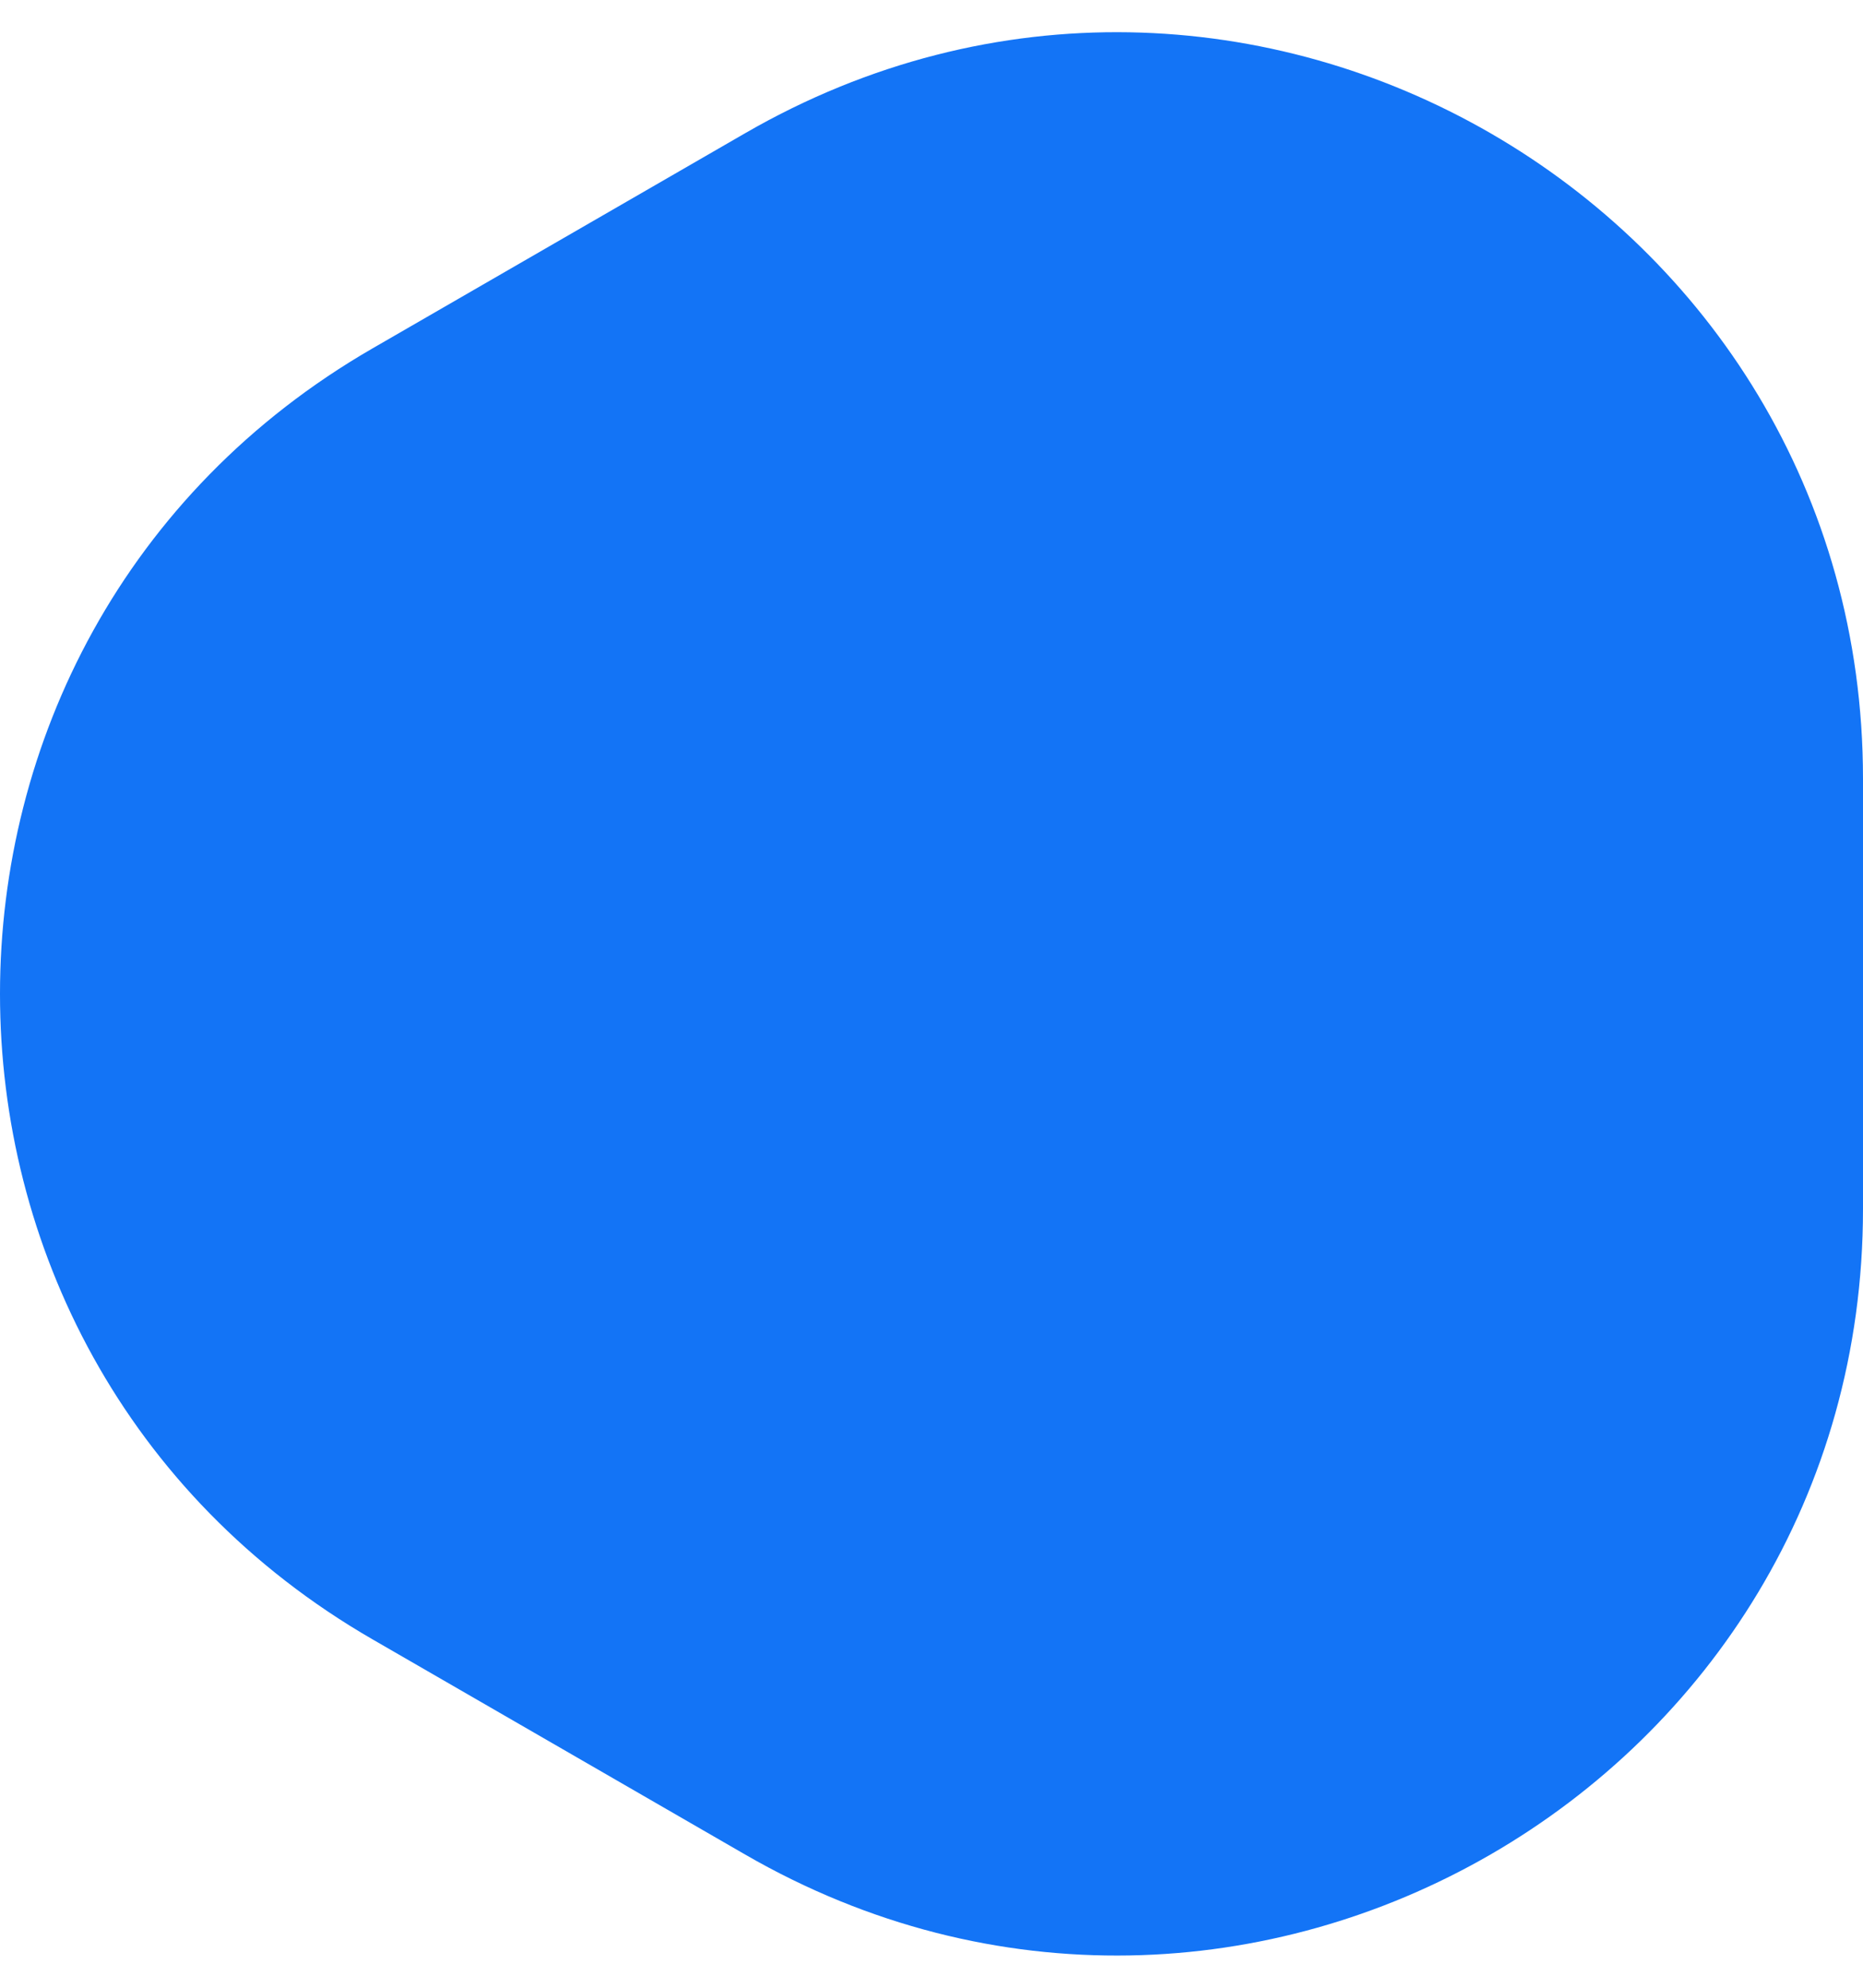 <svg width="30" height="32" viewBox="0 0 30 32" fill="none" xmlns="http://www.w3.org/2000/svg">
<path d="M6 26.392C-2 21.773 -2 10.226 6 5.608L12 2.144C20 -2.475 30 3.298 30 12.536L30 19.464C30 28.702 20 34.475 12 29.856L6 26.392Z" fill="#1374F6"/>
</svg>
